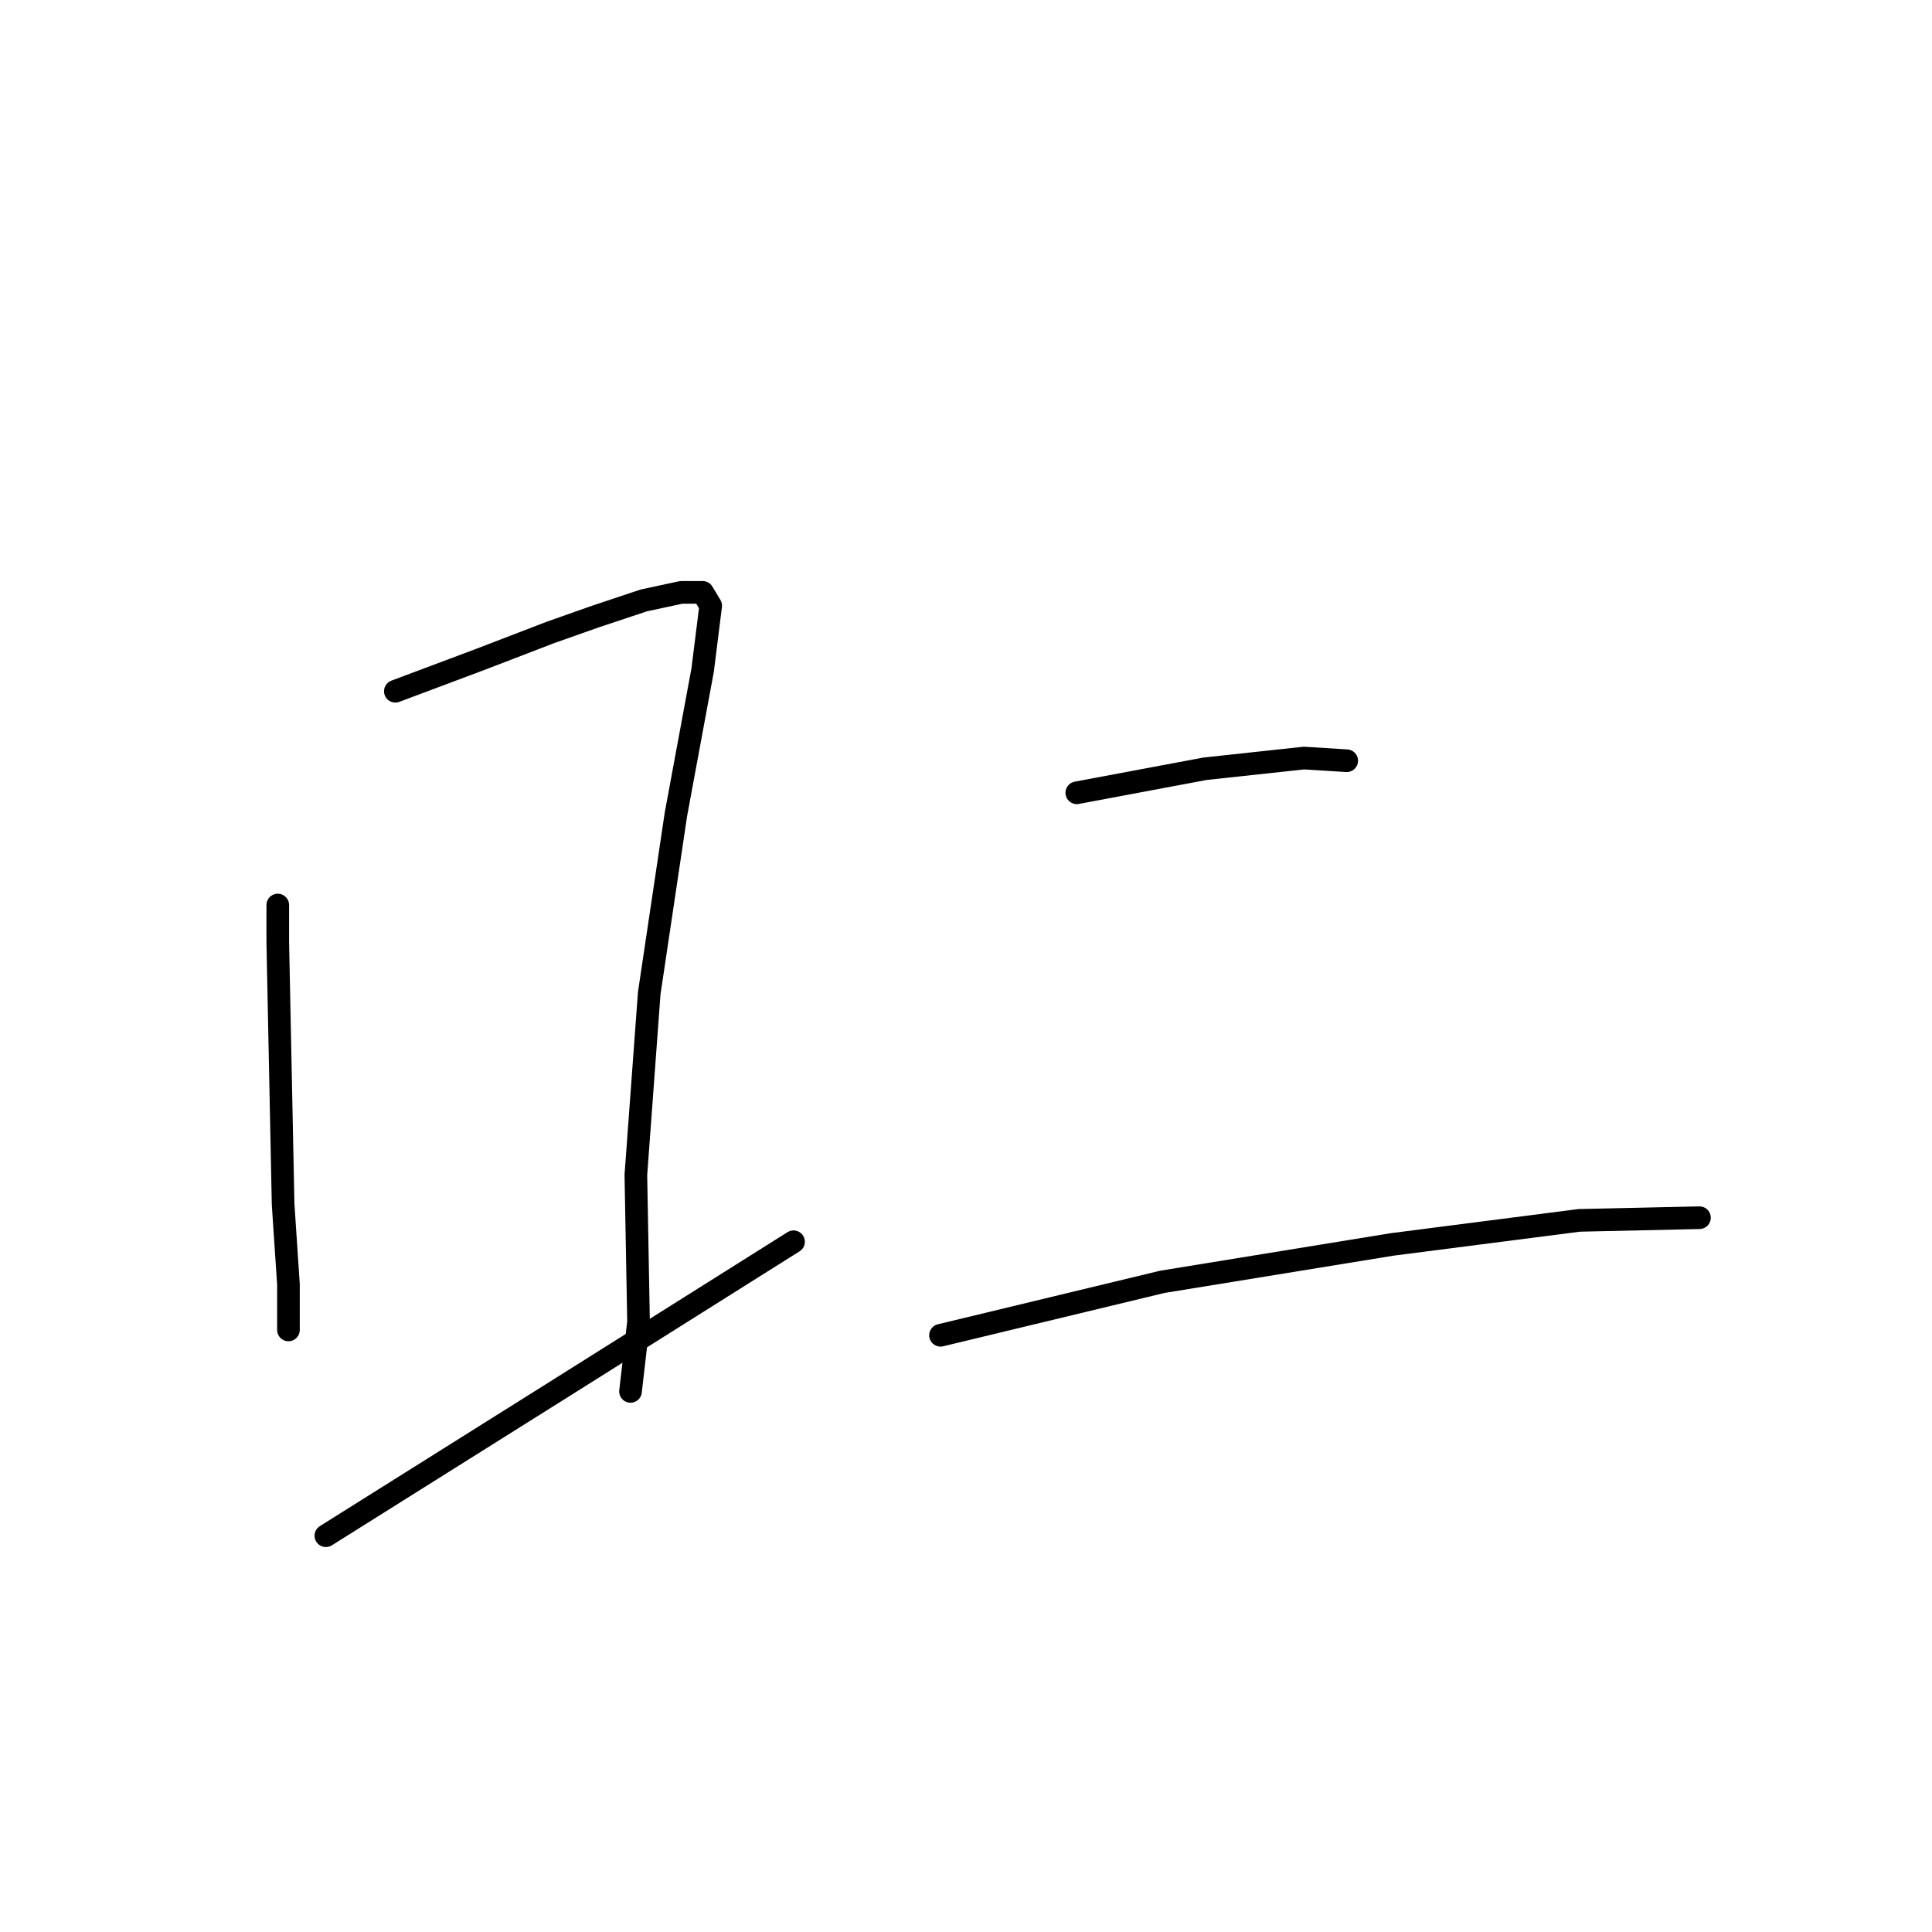 <?xml version="1.0" standalone="no"?>
    <svg width="256" height="256" xmlns="http://www.w3.org/2000/svg" version="1.1">
    <polyline stroke="black" stroke-width="3" stroke-linecap="round" fill="transparent" stroke-linejoin="round" points="36.806 119.922 36.806 124.88 37.514 159.581 38.222 170.204 38.222 176.224 38.222 176.224 " />
        <polyline stroke="black" stroke-width="3" stroke-linecap="round" fill="transparent" stroke-linejoin="round" points="52.386 91.594 63.718 87.345 72.924 83.804 78.944 81.679 85.318 79.555 90.275 78.492 93.108 78.492 94.17 80.263 93.108 88.761 89.567 107.883 86.026 131.607 84.255 155.686 84.61 175.162 83.547 184.368 83.547 184.368 " />
        <polyline stroke="black" stroke-width="3" stroke-linecap="round" fill="transparent" stroke-linejoin="round" points="43.18 203.49 73.632 184.368 105.147 164.539 105.147 164.539 " />
        <polyline stroke="black" stroke-width="3" stroke-linecap="round" fill="transparent" stroke-linejoin="round" points="142.682 105.05 159.679 101.863 172.78 100.447 178.446 100.801 178.446 100.801 " />
        <polyline stroke="black" stroke-width="3" stroke-linecap="round" fill="transparent" stroke-linejoin="round" points="124.623 176.932 154.013 169.85 184.466 164.893 209.253 161.706 225.187 161.352 225.187 161.352 " />
        </svg>